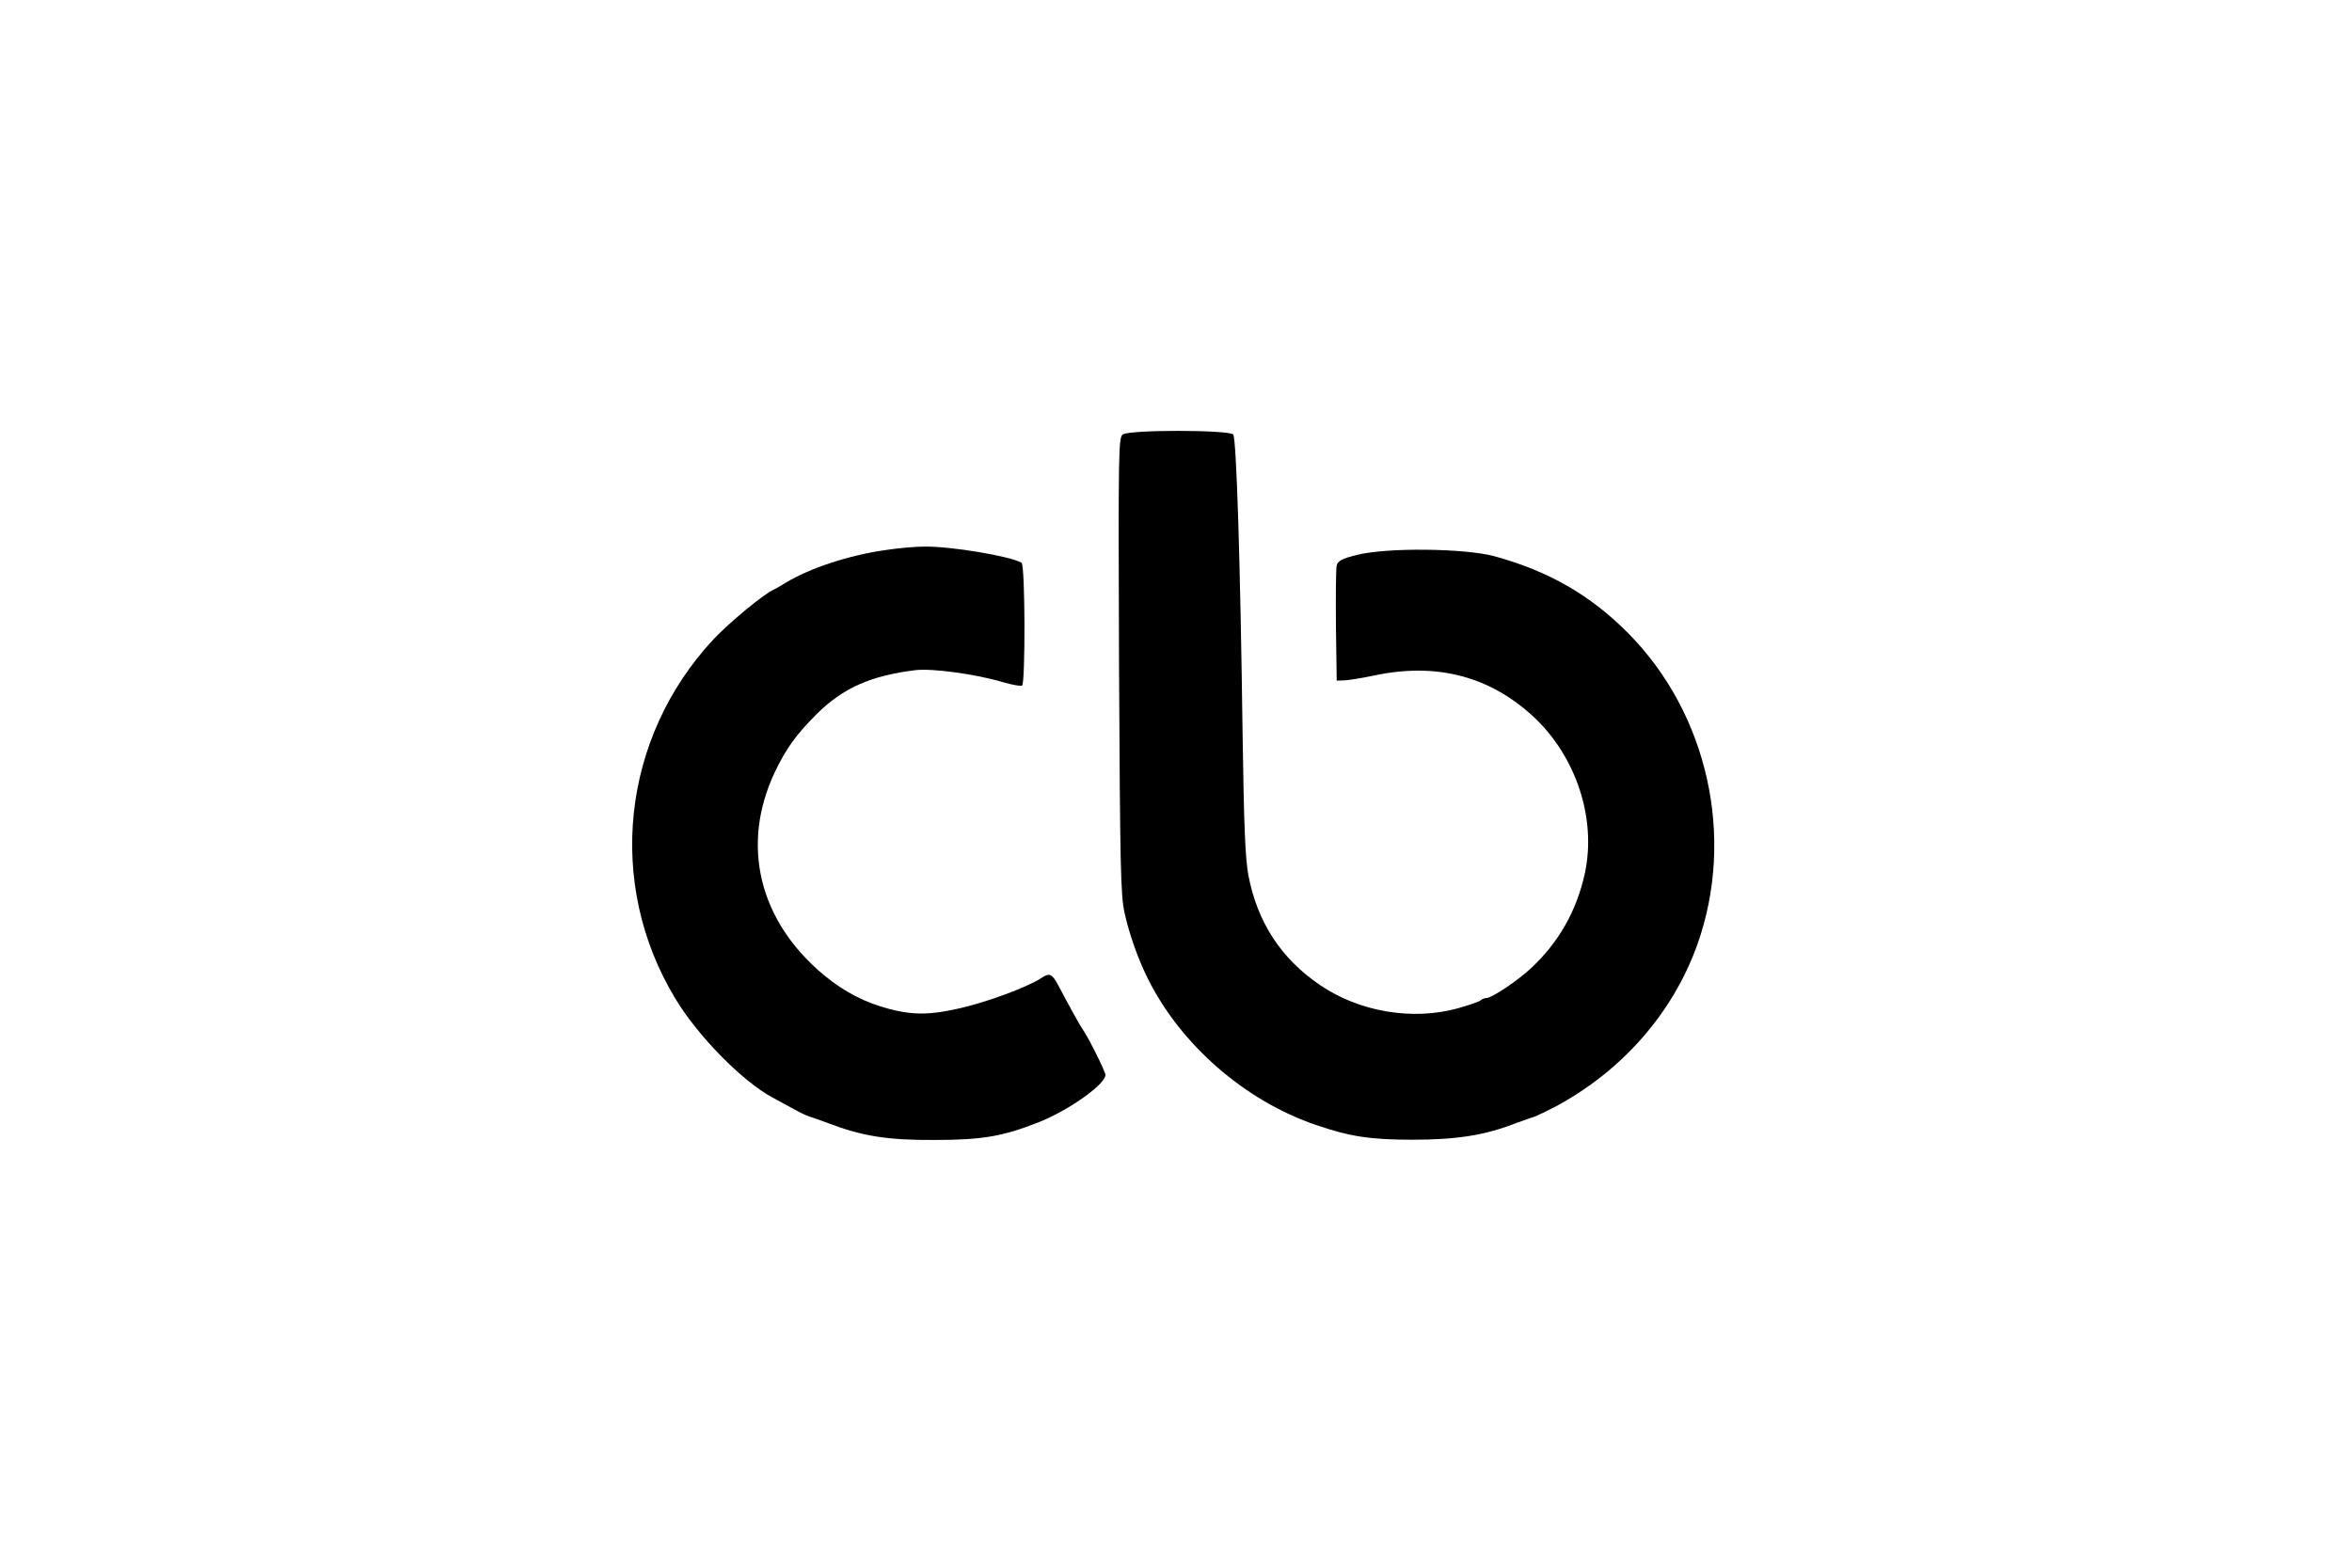 <?xml version="1.0" standalone="no"?>
<!DOCTYPE svg PUBLIC "-//W3C//DTD SVG 20010904//EN"
 "http://www.w3.org/TR/2001/REC-SVG-20010904/DTD/svg10.dtd">
<svg version="1.0" xmlns="http://www.w3.org/2000/svg"
 width="900pt" height="600pt" viewBox="0 0 900 600"
 preserveAspectRatio="xMidYMid meet">
<g transform="translate(0,600) scale(0.1,-0.1)"
fill="#000000" stroke="none">
<path d="M4296 4337 c-16 -12 -17 -64 -14 -882 4 -771 6 -879 21 -948 17 -79
52 -178 89 -252 126 -254 373 -469 645 -561 129 -44 205 -56 368 -56 170 0
277 17 395 63 30 11 64 23 74 26 10 4 44 20 75 36 257 137 452 359 546 622
146 411 40 884 -265 1192 -145 146 -304 237 -511 294 -115 31 -414 34 -527 5
-57 -14 -73 -23 -77 -40 -3 -11 -4 -115 -3 -231 l3 -210 30 1 c17 1 68 9 115
19 237 50 441 -3 609 -159 162 -152 240 -388 196 -596 -31 -145 -101 -268
-208 -367 -53 -49 -149 -113 -170 -113 -7 0 -17 -4 -22 -9 -6 -5 -44 -18 -86
-30 -174 -48 -377 -14 -528 89 -149 101 -240 241 -274 420 -12 66 -17 185 -22
530 -9 683 -24 1141 -36 1157 -16 18 -397 19 -423 0z"/>
<path d="M3390 3895 c-142 -20 -290 -69 -383 -125 -17 -11 -39 -23 -47 -27
-40 -18 -173 -129 -231 -191 -351 -378 -410 -934 -146 -1372 86 -144 256 -317
372 -380 22 -12 59 -32 81 -44 23 -13 50 -26 60 -29 11 -3 44 -15 74 -26 128
-49 225 -65 405 -64 185 0 263 14 400 68 114 45 255 145 255 181 0 13 -68 149
-90 179 -8 11 -57 100 -90 163 -24 45 -34 50 -65 29 -53 -35 -209 -93 -317
-117 -109 -25 -175 -25 -264 -2 -95 25 -172 65 -250 129 -250 207 -321 499
-189 778 43 90 81 143 160 222 101 100 207 147 377 168 64 8 233 -15 336 -46
35 -10 68 -16 73 -13 13 8 12 461 -2 470 -41 25 -272 64 -374 62 -33 0 -98 -6
-145 -13z"/>
</g>
</svg>
